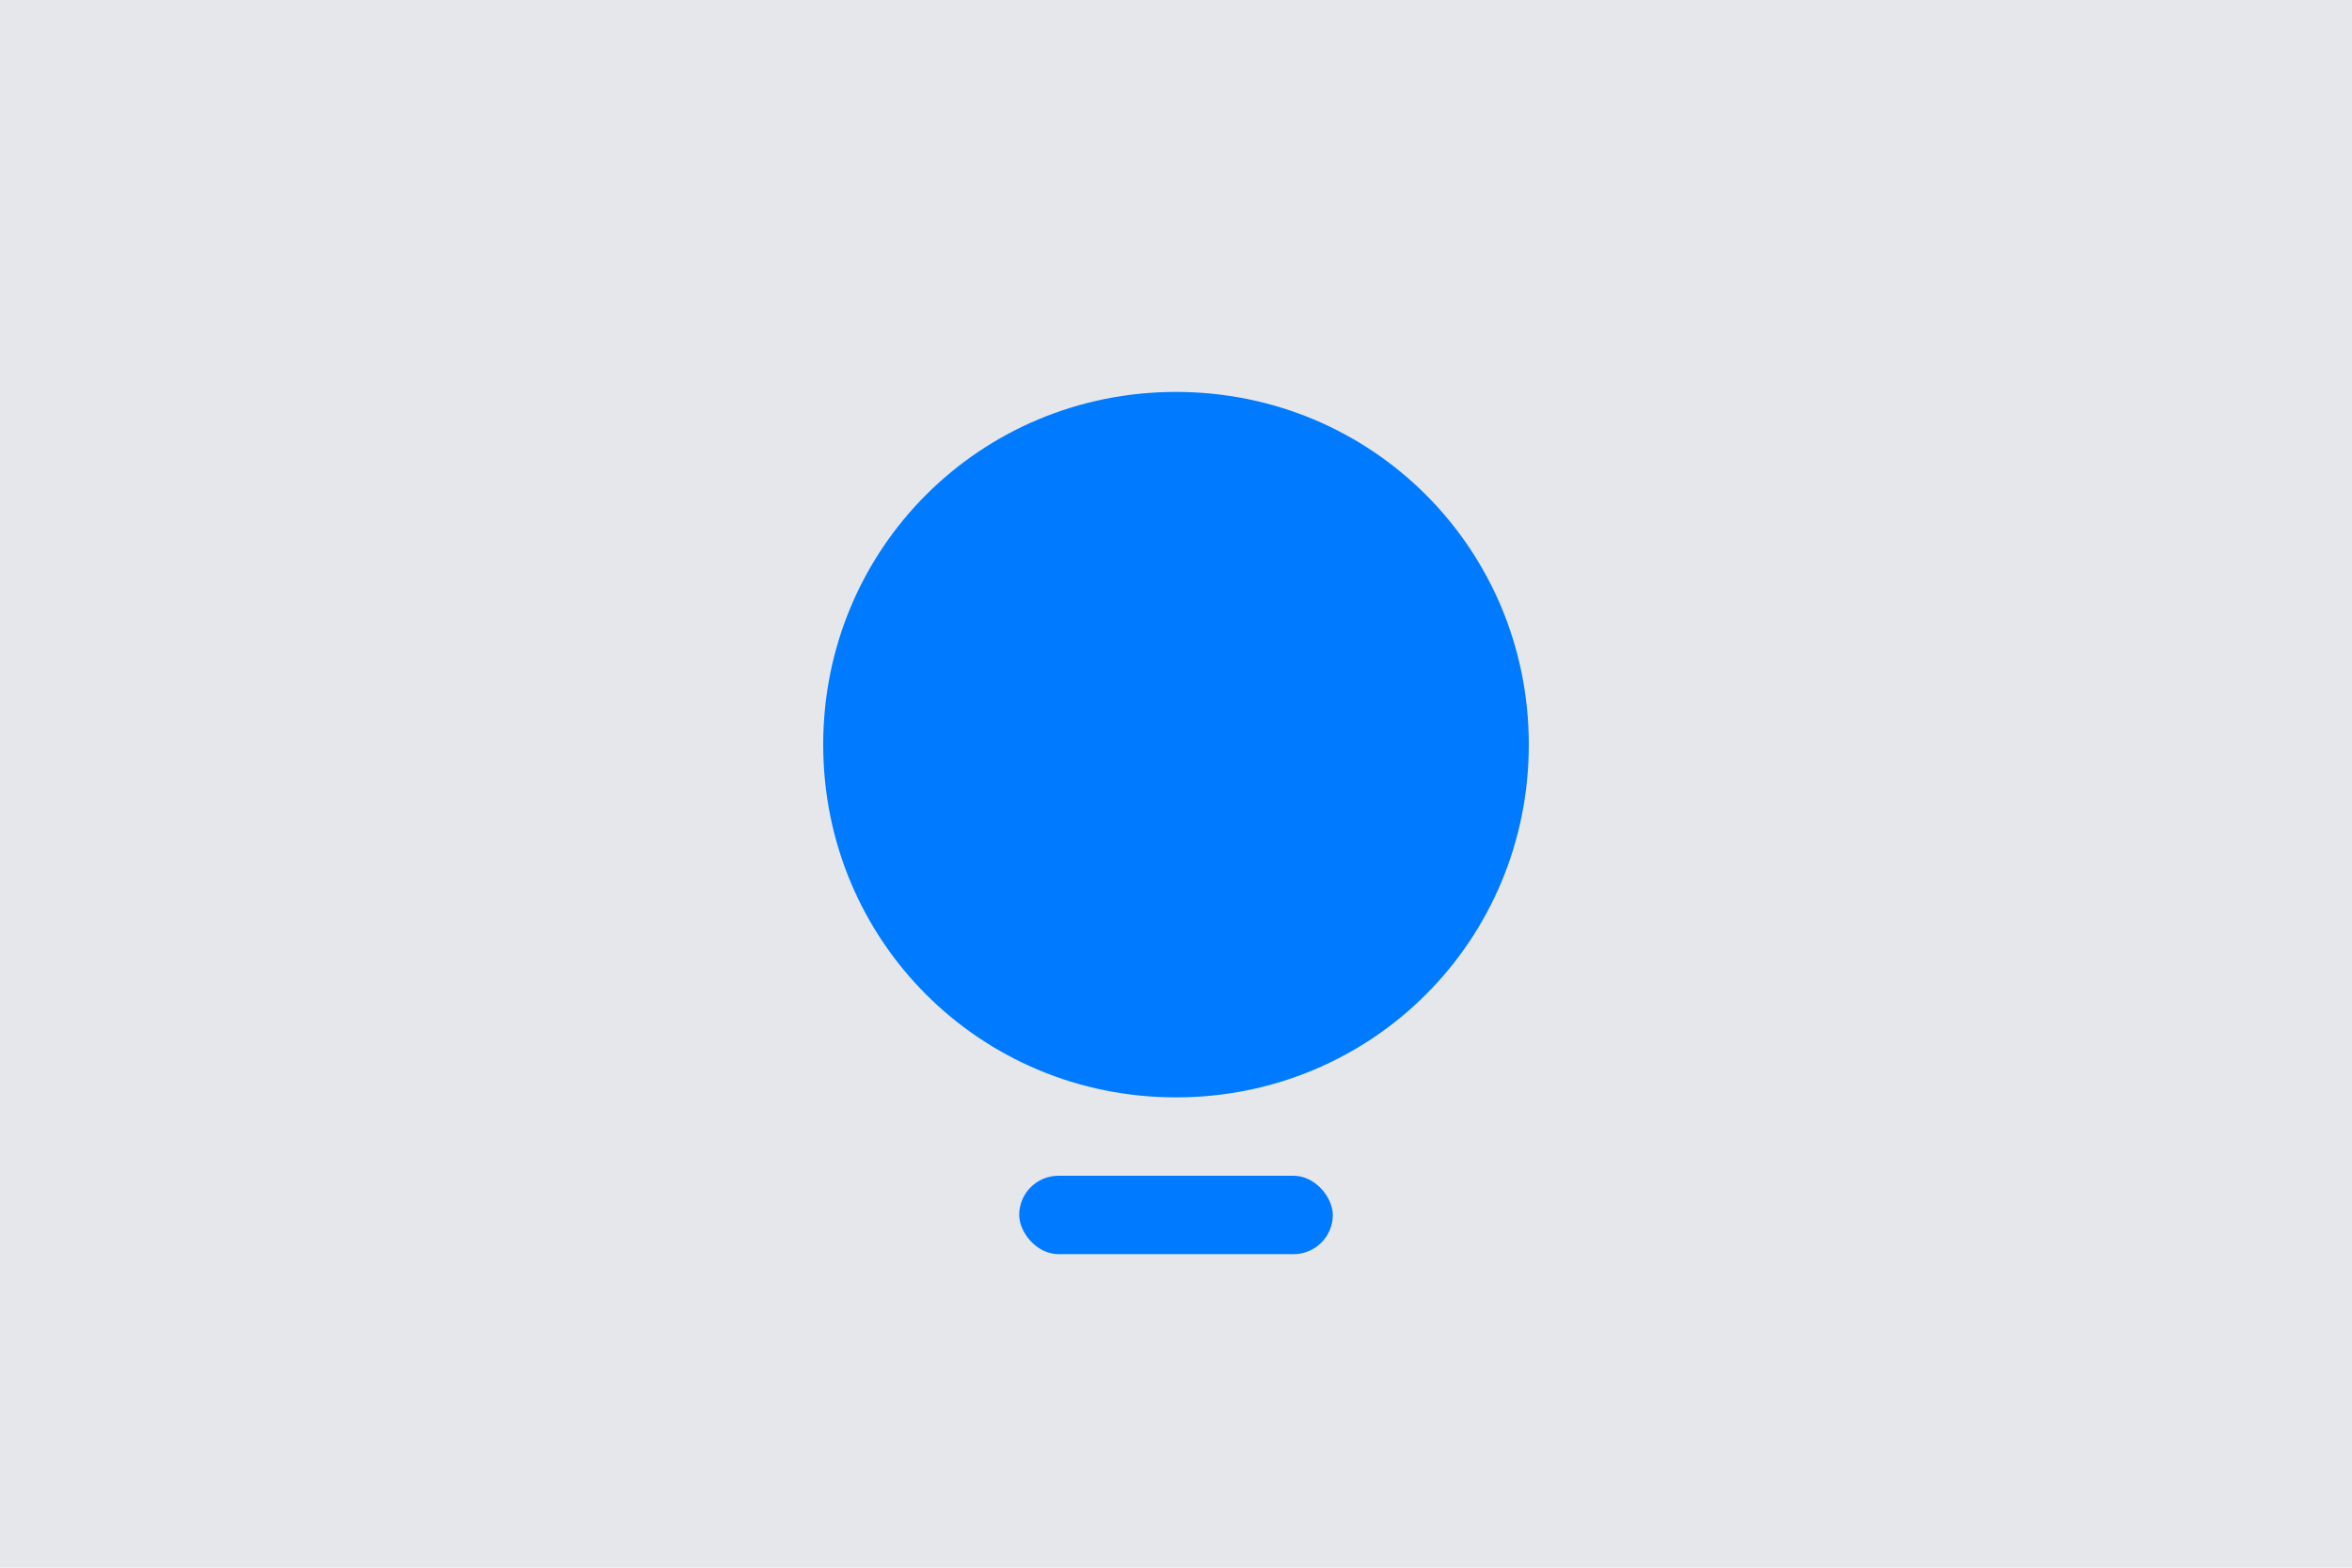 <svg width="600" height="400" viewBox="0 0 600 400" fill="none" xmlns="http://www.w3.org/2000/svg">
  <rect width="600" height="400" fill="#E5E7EB"/>
  <path d="M300 100C350 100 390 140 390 190C390 240 350 280 300 280C250 280 210 240 210 190C210 140 250 100 300 100Z" fill="#007BFF"/>
  <rect x="260" y="300" width="80" height="20" rx="10" fill="#007BFF"/>
</svg> 